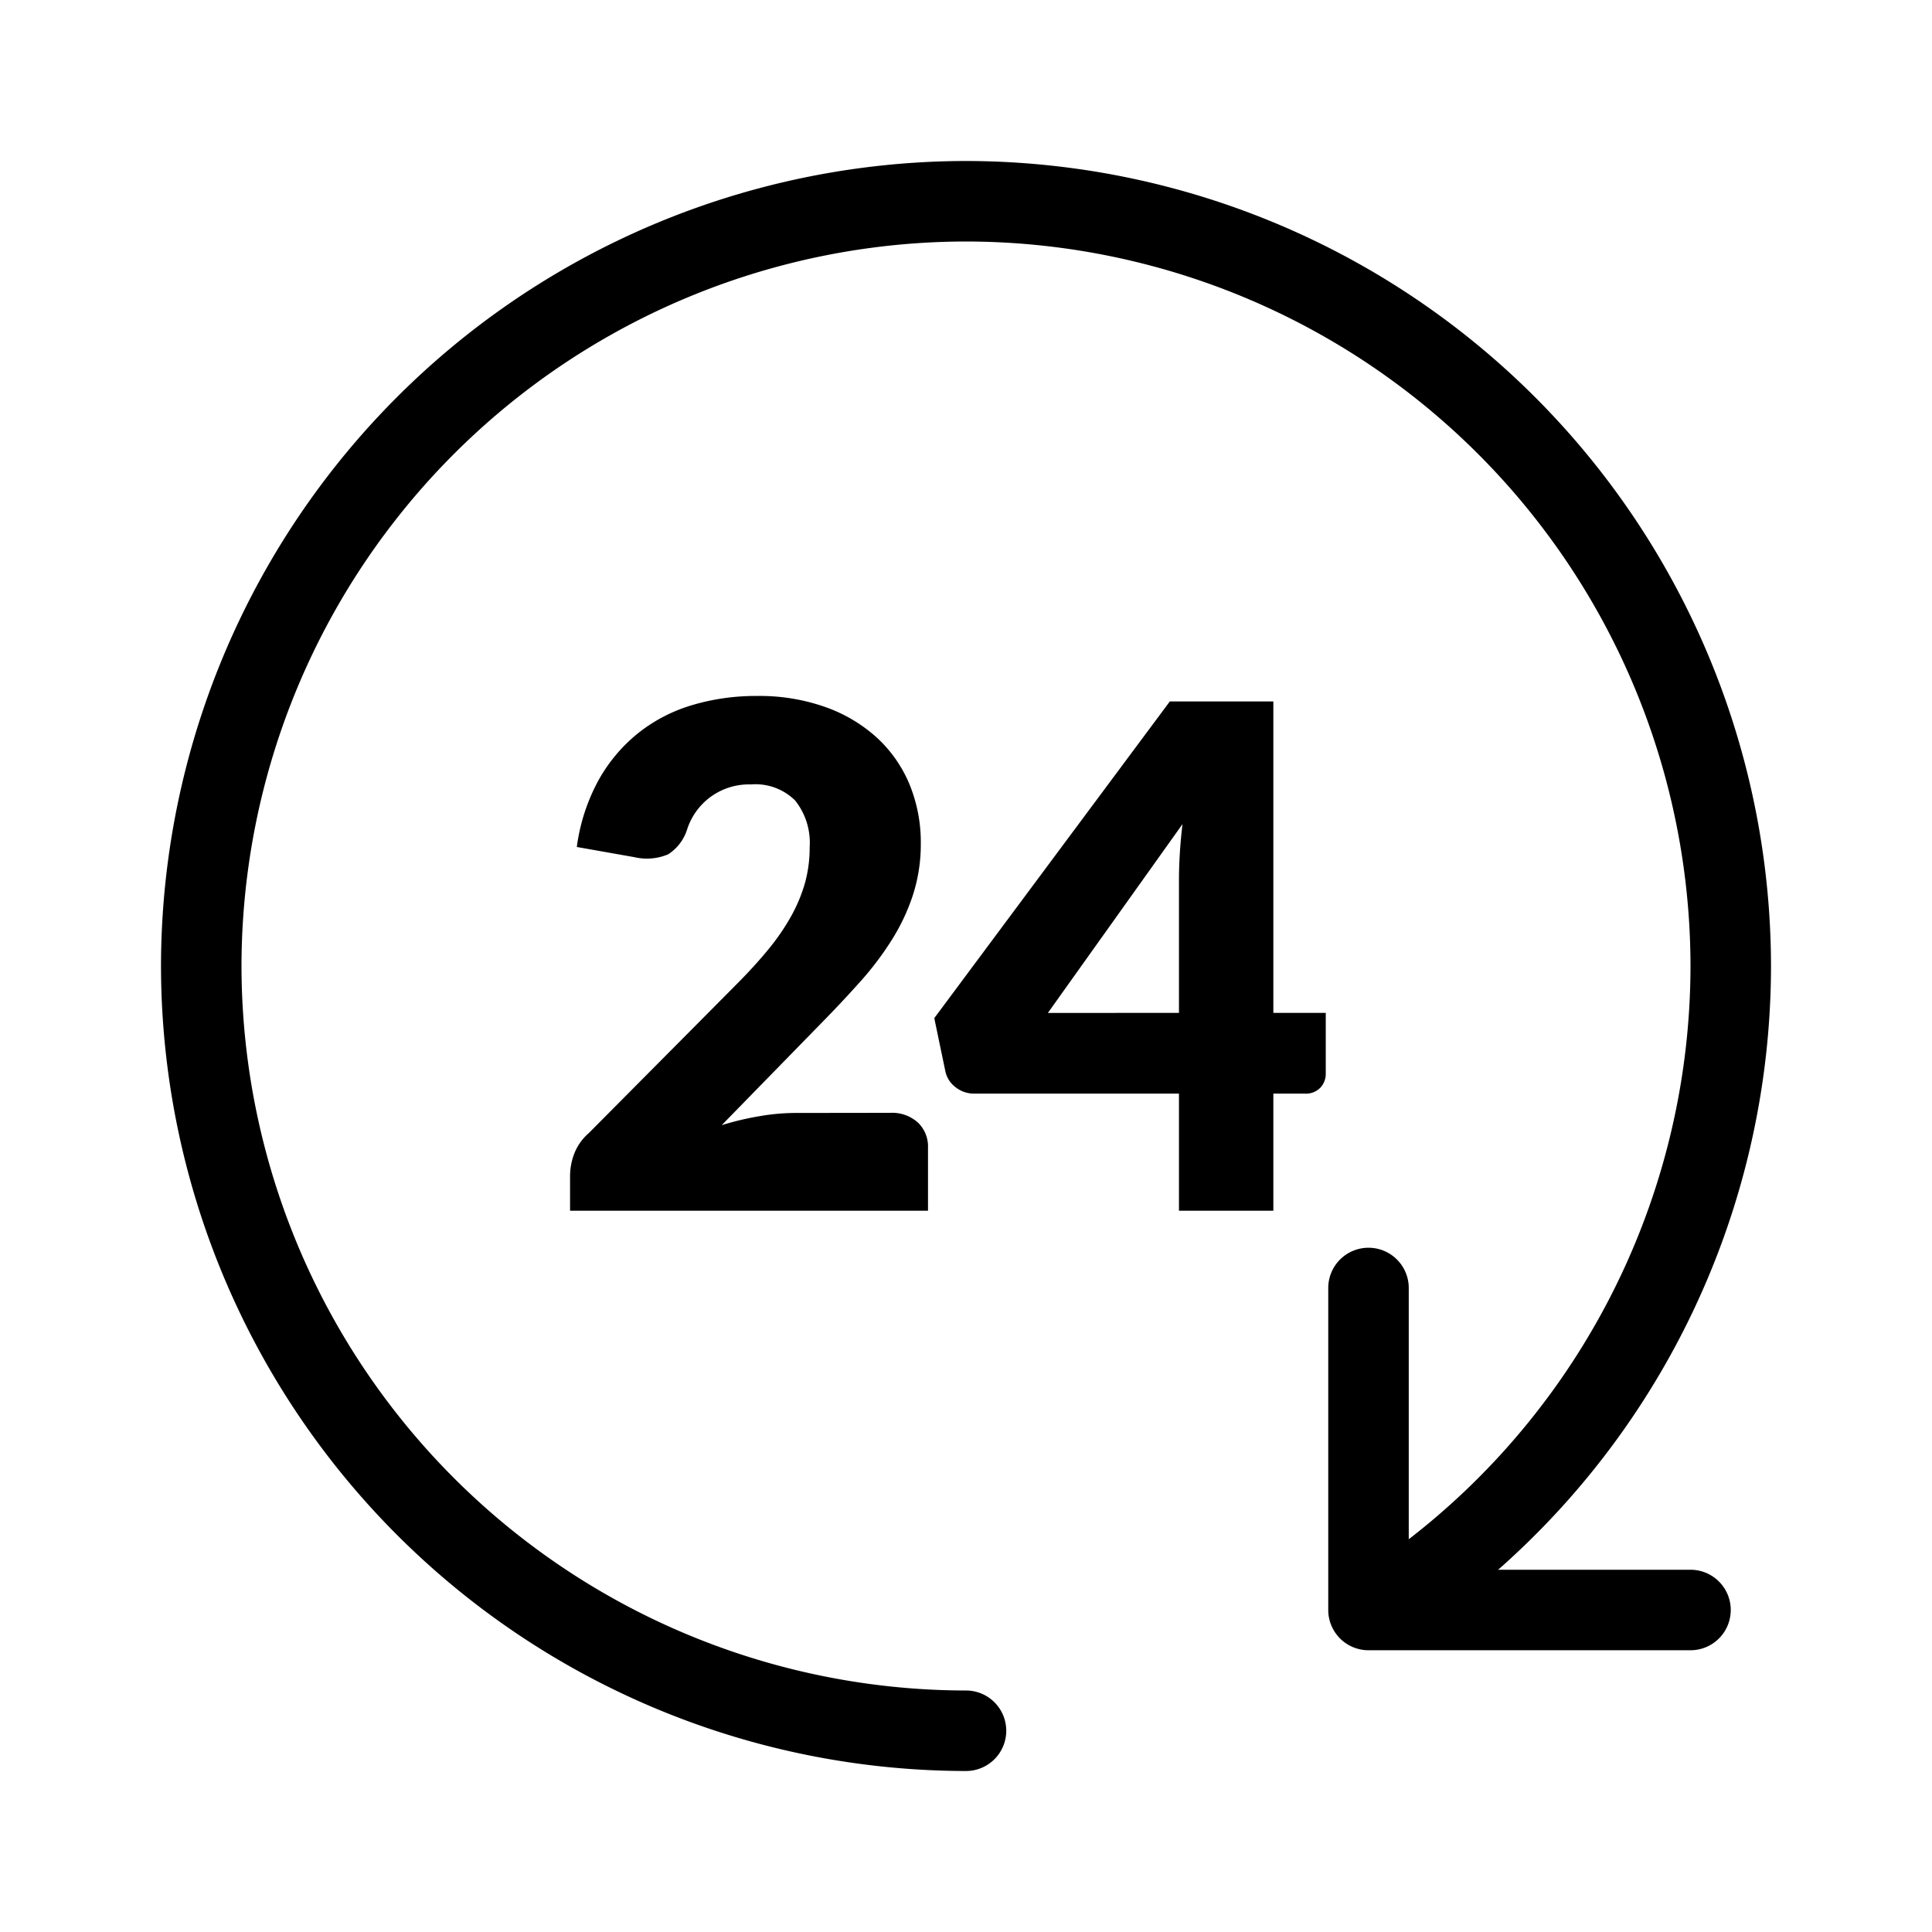 <svg xmlns="http://www.w3.org/2000/svg" viewBox="0 0 48 48">
  <path fill="none" d="M0 0h48v48H0z"/>
  <path fill="currentColor" d="M24 44A20.023 20.023 0 014 24 20.023 20.023 0 0124 4a20.023 20.023 0 0120 20 20.017 20.017 0 01-8.875 16.615 1 1 0 01-1.388-.27 1 1 0 01.271-1.388A18.026 18.026 0 0042 24 18.021 18.021 0 0024 6 18.021 18.021 0 006 24a18.021 18.021 0 0018 18 1 1 0 011 1 1 1 0 01-1 1z"/>
  <path fill="currentColor" d="M42 41h-8a1 1 0 01-1-1v-8a1 1 0 011-1 1 1 0 011 1v7h7a1 1 0 011 1 1 1 0 01-1 1zM22.118 27.648a.959.959 0 01.686.24.825.825 0 01.252.629v1.563h-8.893v-.868a1.569 1.569 0 01.1-.539 1.3 1.3 0 01.365-.521l3.647-3.673q.469-.469.817-.895a5.513 5.513 0 00.573-.838 3.886 3.886 0 00.339-.825 3.3 3.3 0 00.112-.873 1.685 1.685 0 00-.36-1.159 1.4 1.4 0 00-1.1-.4 1.617 1.617 0 00-1.012.317 1.622 1.622 0 00-.568.786 1.141 1.141 0 01-.477.634 1.365 1.365 0 01-.843.069l-1.425-.252a4.756 4.756 0 01.534-1.649 3.972 3.972 0 01.982-1.173 3.954 3.954 0 011.341-.7 5.529 5.529 0 011.624-.23 4.9 4.9 0 011.69.274 3.775 3.775 0 011.281.759 3.3 3.3 0 01.812 1.159 3.8 3.8 0 01.282 1.481 4.109 4.109 0 01-.2 1.286 5.013 5.013 0 01-.535 1.124 7.6 7.6 0 01-.786 1.033q-.447.5-.95 1.012l-2.476 2.536a7.126 7.126 0 01.947-.225 5.329 5.329 0 01.869-.079zm10.82-2.483v1.511a.5.5 0 01-.134.347.5.5 0 01-.387.148h-.781v2.909h-2.345v-2.909h-5.09a.741.741 0 01-.456-.156.668.668 0 01-.256-.391l-.277-1.329 5.852-7.868h2.572v7.738zm-3.647 0v-3.3c0-.2.007-.421.021-.655s.037-.48.066-.734l-3.344 4.69z"/>
</svg>
